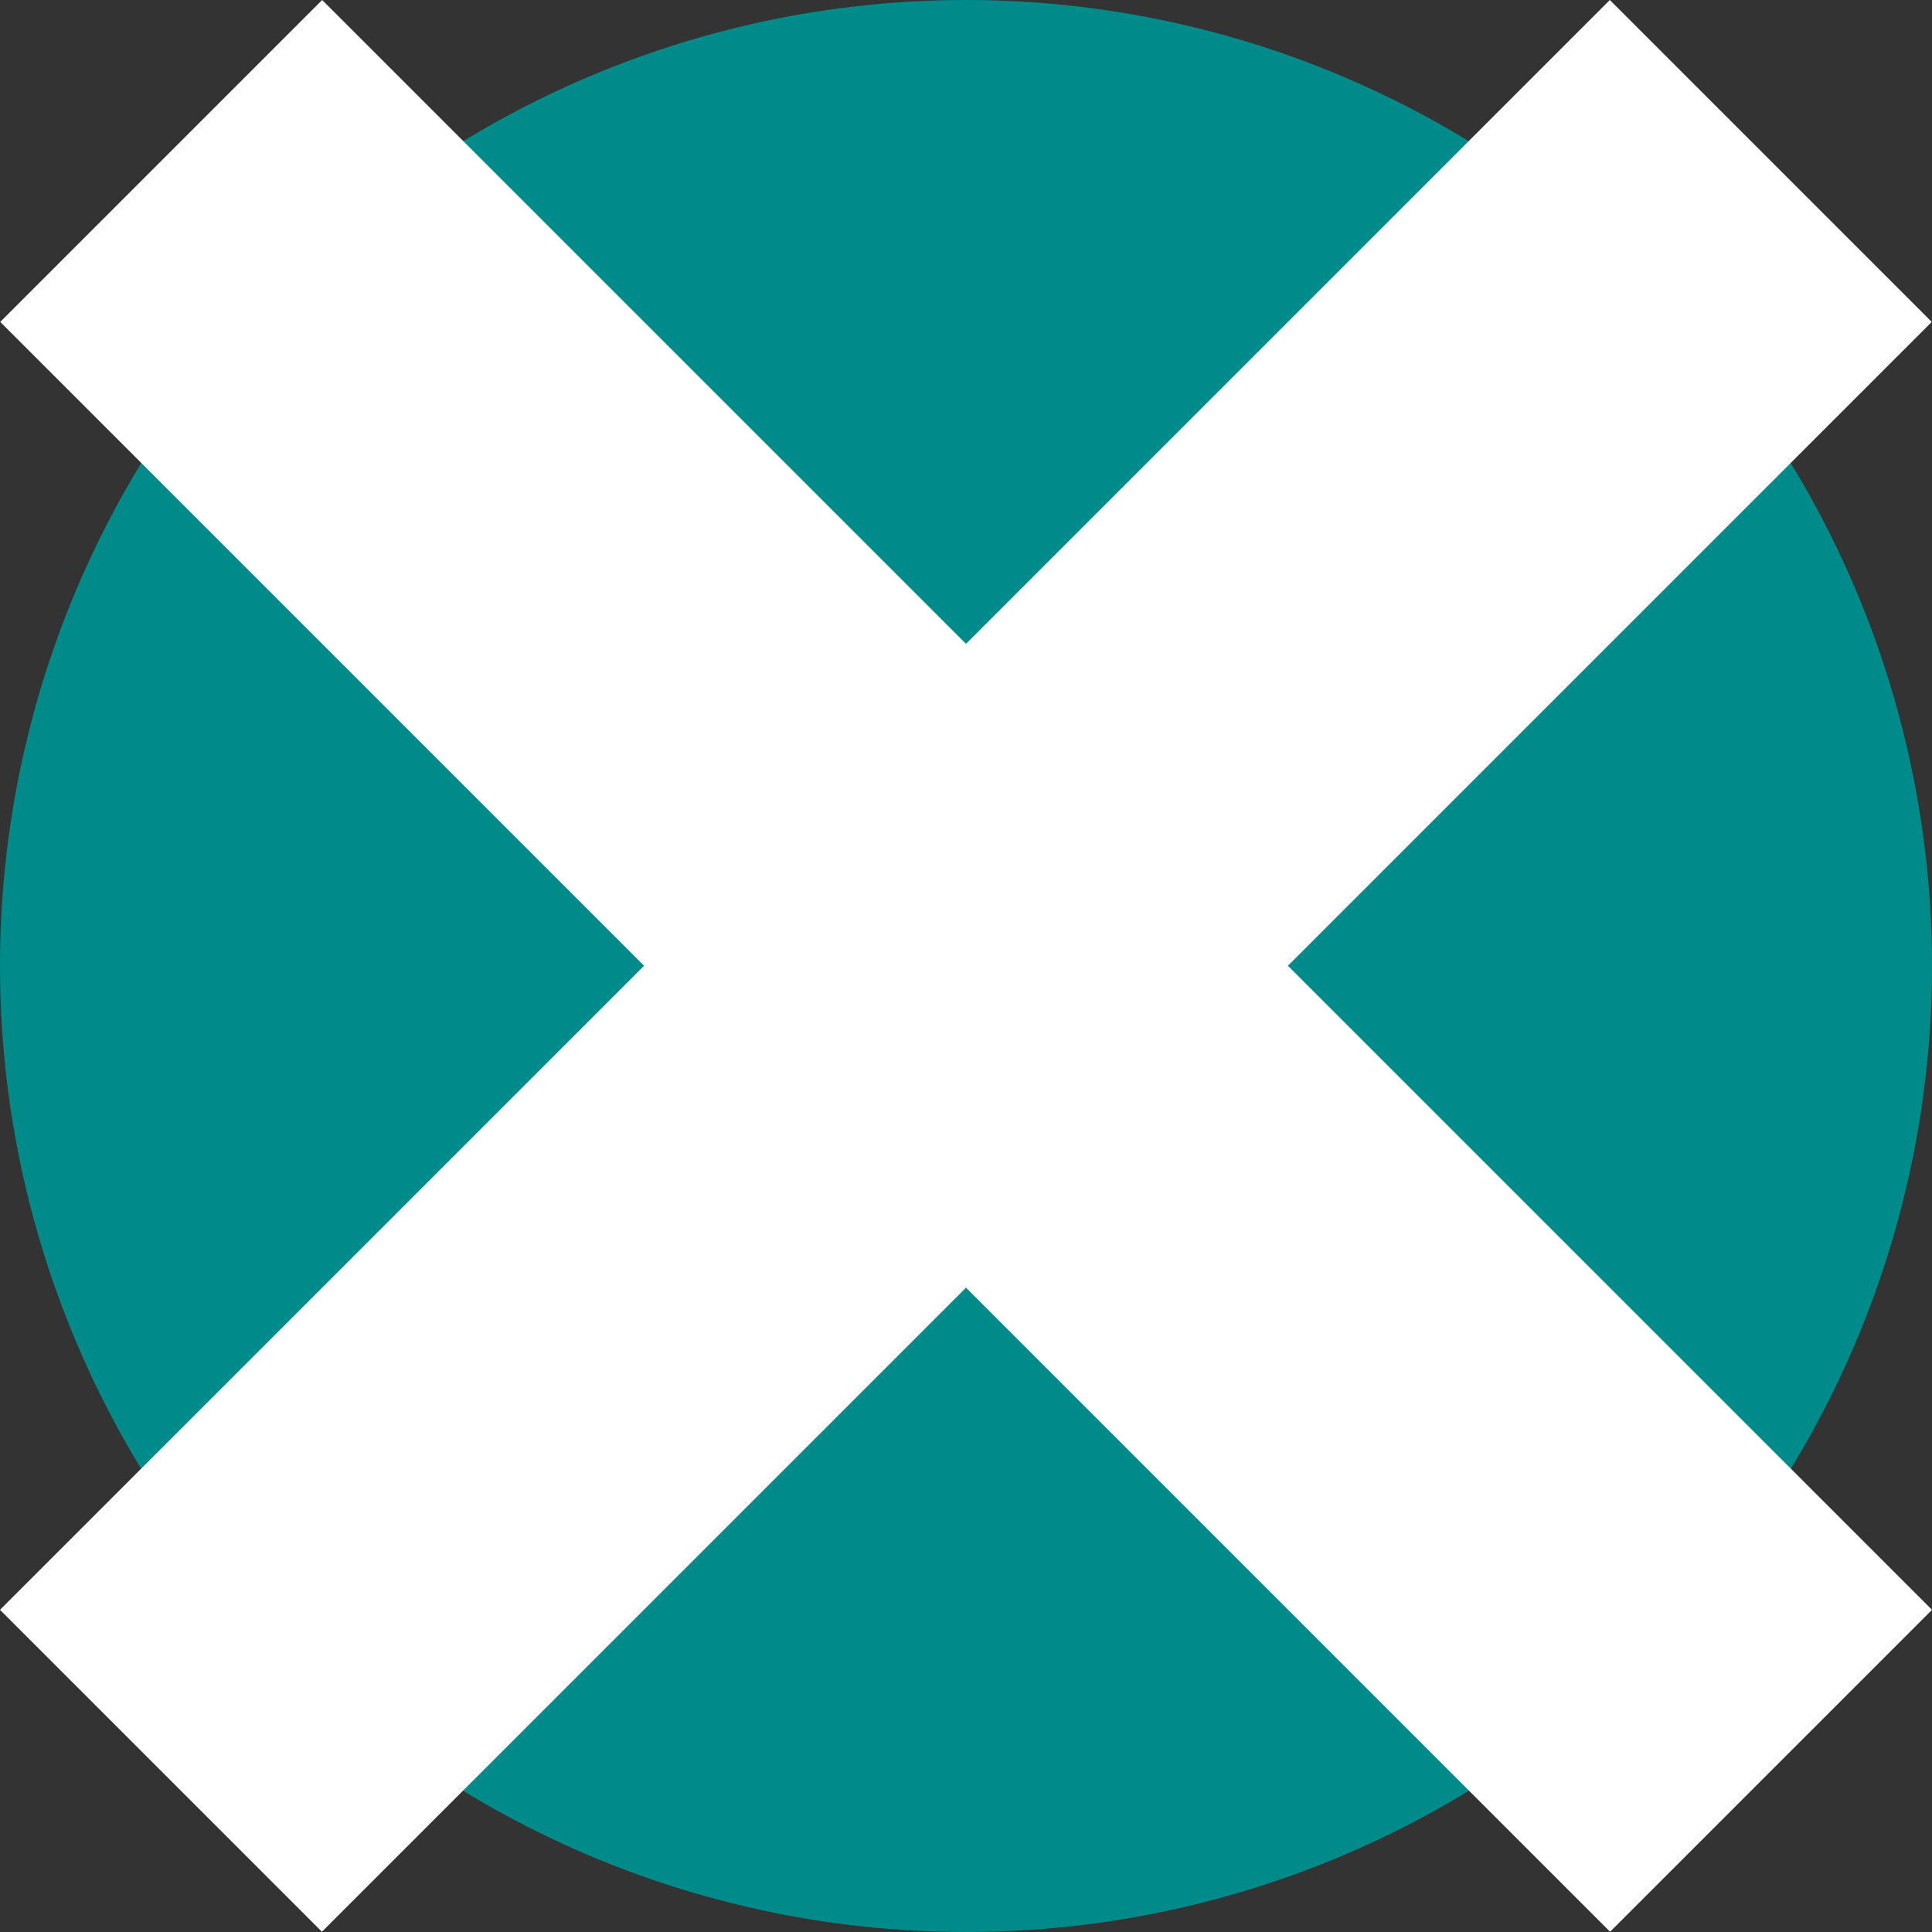 <?xml version="1.0" encoding="UTF-8" standalone="no"?>
<!-- Created with Inkscape (http://www.inkscape.org/) -->

<svg
   width="20"
   height="20"
   viewBox="0 0 5.292 5.292"
   version="1.1"
   id="svg5"
   inkscape:export-filename="../intersection.svg"
   inkscape:export-xdpi="95.3"
   inkscape:export-ydpi="95.3"
   inkscape:version="1.2.2 (b0a8486541, 2022-12-01)"
   sodipodi:docname="intersection.svg"
   xmlns:inkscape="http://www.inkscape.org/namespaces/inkscape"
   xmlns:sodipodi="http://sodipodi.sourceforge.net/DTD/sodipodi-0.dtd"
   xmlns="http://www.w3.org/2000/svg"
   xmlns:svg="http://www.w3.org/2000/svg">
  <rect x="0" y="0" width="5.292" height="5.292" fill="#333333" stroke="none"/>
  <sodipodi:namedview
     id="namedview7"
     pagecolor="#ffffff"
     bordercolor="#666666"
     borderopacity="1.0"
     inkscape:showpageshadow="2"
     inkscape:pageopacity="0.0"
     inkscape:pagecheckerboard="0"
     inkscape:deskcolor="#d1d1d1"
     inkscape:document-units="mm"
     showgrid="false"
     inkscape:zoom="45.254834"
     inkscape:cx="7.3030872"
     inkscape:cy="11.092738"
     inkscape:window-width="2560"
     inkscape:window-height="1403"
     inkscape:window-x="0"
     inkscape:window-y="0"
     inkscape:window-maximized="1"
     inkscape:current-layer="layer1" />
  <defs
     id="defs2" />
  <g
     inkscape:label="Layer 1"
     inkscape:groupmode="layer"
     id="layer1">
    <circle
       style="opacity:1;fill:darkcyan;stroke-width:0;stroke-linejoin:round"
       id="path641"
       cx="2.646"
       cy="2.646"
       r="2.646" />
    <rect
       style="opacity:1;fill:#ffffff;stroke-width:0;stroke-linejoin:round"
       id="rect333"
       width="6.236"
       height="1.247"
       x="0.624"
       y="-0.624"
       transform="rotate(45)" />
    <rect
       style="fill:#ffffff;stroke-width:0;stroke-linejoin:round"
       id="rect333-3"
       width="6.236"
       height="1.247"
       x="-3.118"
       y="3.118"
       transform="rotate(-45)" />
  </g>
</svg>
